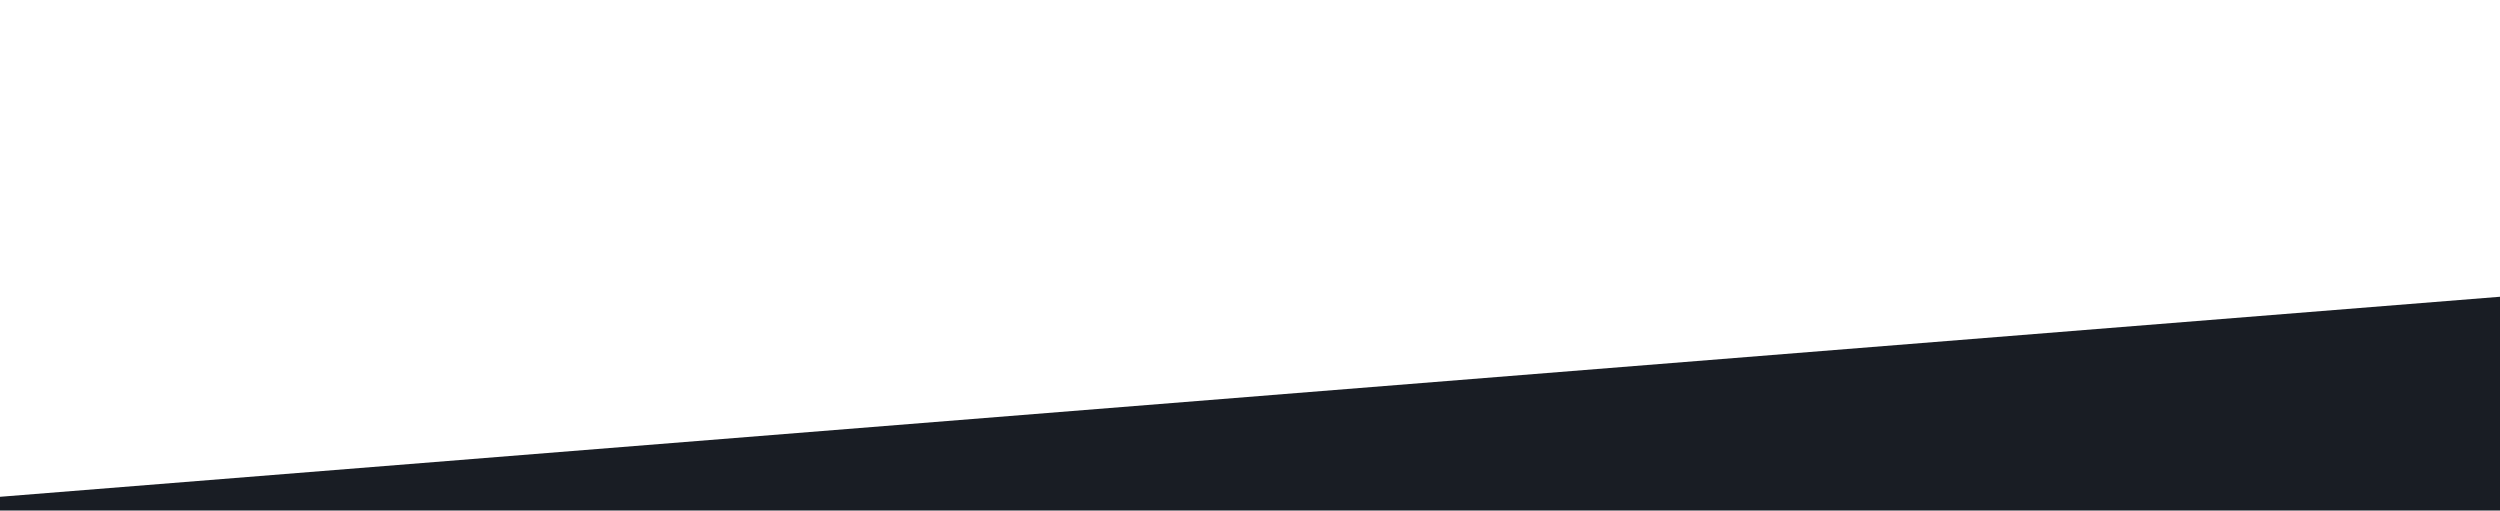 <svg viewBox="0 0 1660 339" width="100%" color="text" xmlns="http://www.w3.org/2000/svg">
  <rect x="0" y="0" width="100%" height="100%" fill="transparent"></rect>
  <g transform="matrix(0 0 0 0 0 0)" id="b77568d2-4c2a-4dfc-bfc6-02df8f4920a4">
  </g>
  <g transform="matrix(1 0 0 1 830 170)" id="a89149e4-8eb5-42f6-822d-b6147c15b5ea">
    <rect
      style="stroke: none; stroke-width: 1; stroke-dasharray: none; stroke-linecap: butt; stroke-dashoffset: 0; stroke-linejoin: miter; stroke-miterlimit: 4; fill: rgb(255,255,255); fill-opacity: 0; fill-rule: nonzero; opacity: 1;"
      vector-effect="non-scaling-stroke" x="-830" y="-170" rx="0" ry="0" width="1660" height="340" />
  </g>
  <g transform="matrix(24.37 -1.95 0.29 3.62 892.45 393.86)" id="881e0847-4ea2-4748-9907-f6c3007601b6">
    <rect
      style="stroke: rgb(0,0,0); stroke-width: 0; stroke-dasharray: none; stroke-linecap: butt; stroke-dashoffset: 0; stroke-linejoin: miter; stroke-miterlimit: 4; fill: rgb(25,29,36); fill-rule: nonzero; opacity: 1;"
      vector-effect="non-scaling-stroke" x="-37.165" y="-37.165" rx="0" ry="0" width="74.33" height="74.33" />
  </g>
</svg>